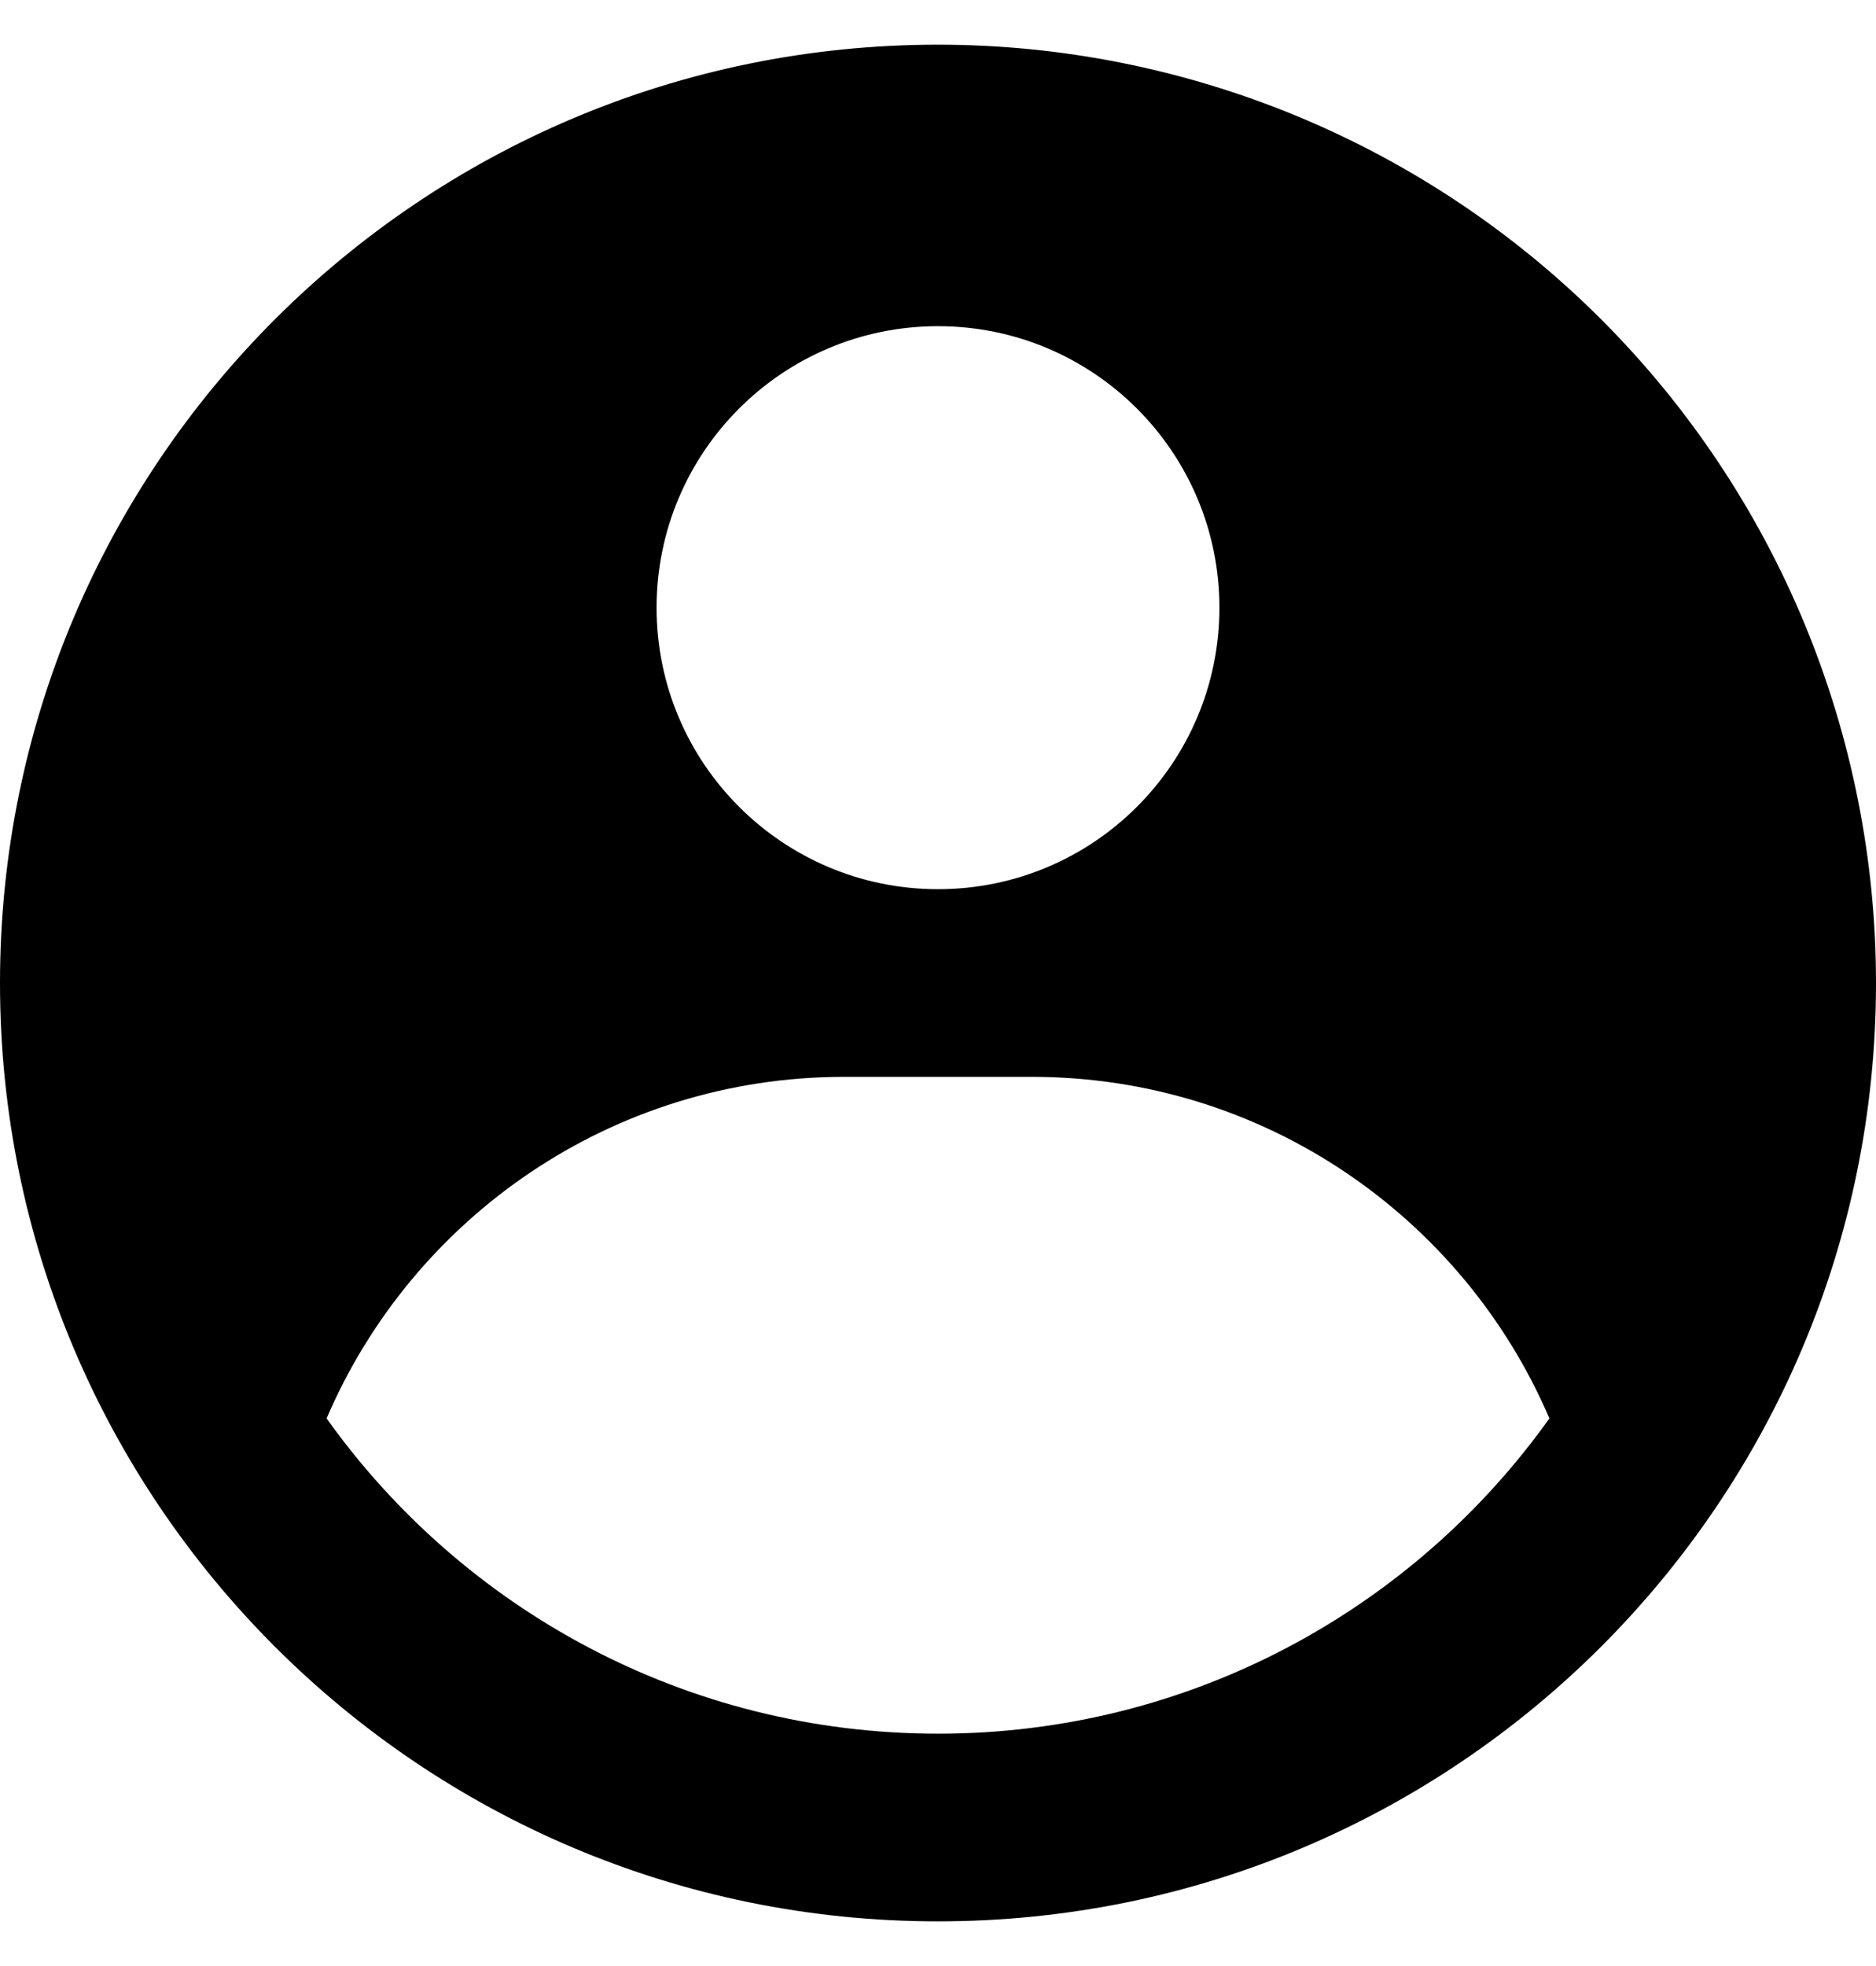 <svg width="21" height="22" viewBox="0 0 21 22" fill="none" xmlns="http://www.w3.org/2000/svg">
<path fill-rule="evenodd" clip-rule="evenodd" d="M10.5 0.5C11.879 0.5 13.244 0.772 14.518 1.299C15.792 1.827 16.95 2.6 17.925 3.575C18.9 4.55 19.673 5.708 20.201 6.982C20.728 8.256 21 9.621 21 11C21 16.799 16.299 21.5 10.5 21.5C4.701 21.5 0 16.799 0 11C0 5.201 4.701 0.5 10.5 0.5ZM11.55 12.05H9.45C6.851 12.05 4.619 13.624 3.656 15.872C5.179 18.007 7.677 19.4 10.5 19.4C13.323 19.4 15.821 18.007 17.344 15.872C16.381 13.624 14.149 12.05 11.55 12.05ZM10.5 3.65C8.76 3.65 7.35 5.06 7.35 6.8C7.35 8.54 8.76 9.95 10.5 9.95C12.24 9.95 13.65 8.54 13.65 6.8C13.65 5.06 12.24 3.65 10.5 3.65Z" fill="black"/>
</svg>
